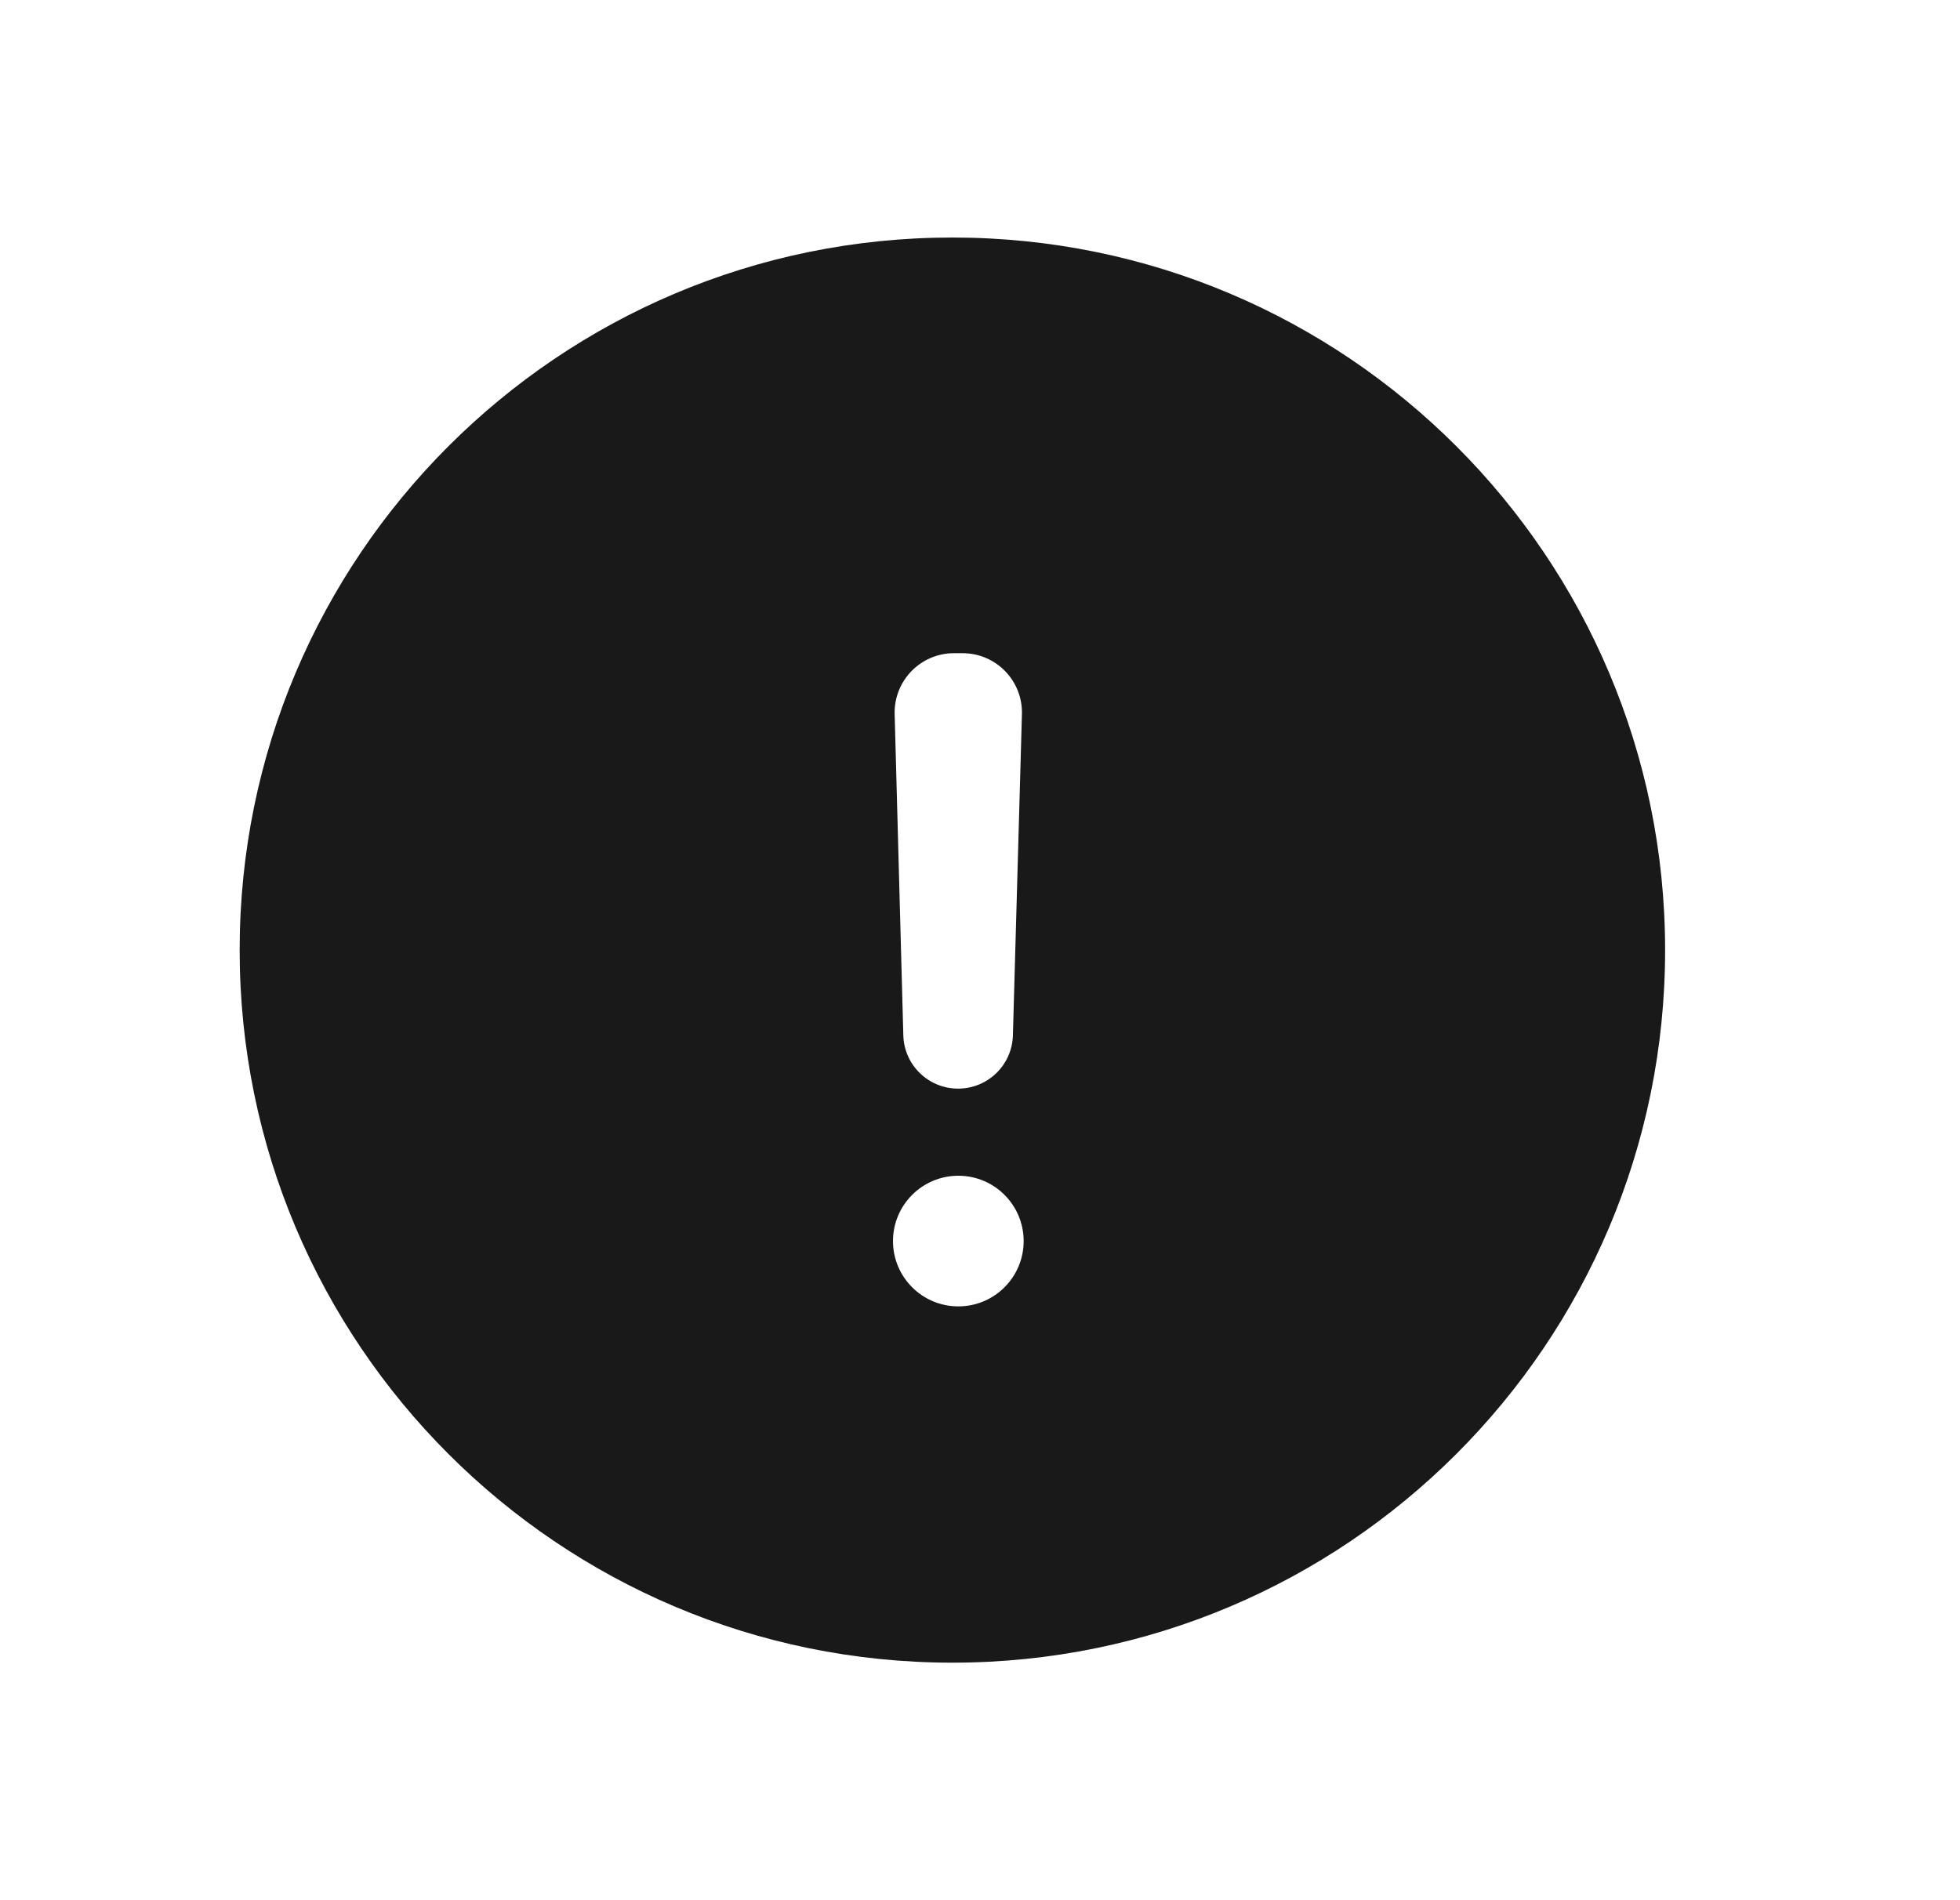 <svg width="33" height="32" viewBox="0 0 33 32" fill="none" xmlns="http://www.w3.org/2000/svg">
<path opacity="0.9" fill-rule="evenodd" clip-rule="evenodd" d="M4.035 16C4.035 9.373 9.408 4 16.035 4C22.663 4 28.035 9.373 28.035 16C28.035 22.627 22.663 28 16.035 28C9.408 28 4.035 22.627 4.035 16ZM17.054 17.436C17.04 17.936 16.631 18.333 16.131 18.333C15.631 18.333 15.222 17.935 15.209 17.435L15.063 12.027C15.048 11.464 15.5 11 16.062 11H16.207C16.77 11 17.222 11.465 17.206 12.028L17.054 17.436ZM17.235 20.9C17.235 21.508 16.743 22 16.135 22C15.528 22 15.035 21.508 15.035 20.9C15.035 20.293 15.528 19.8 16.135 19.8C16.743 19.8 17.235 20.293 17.235 20.9Z" fill="black"/>
</svg>
